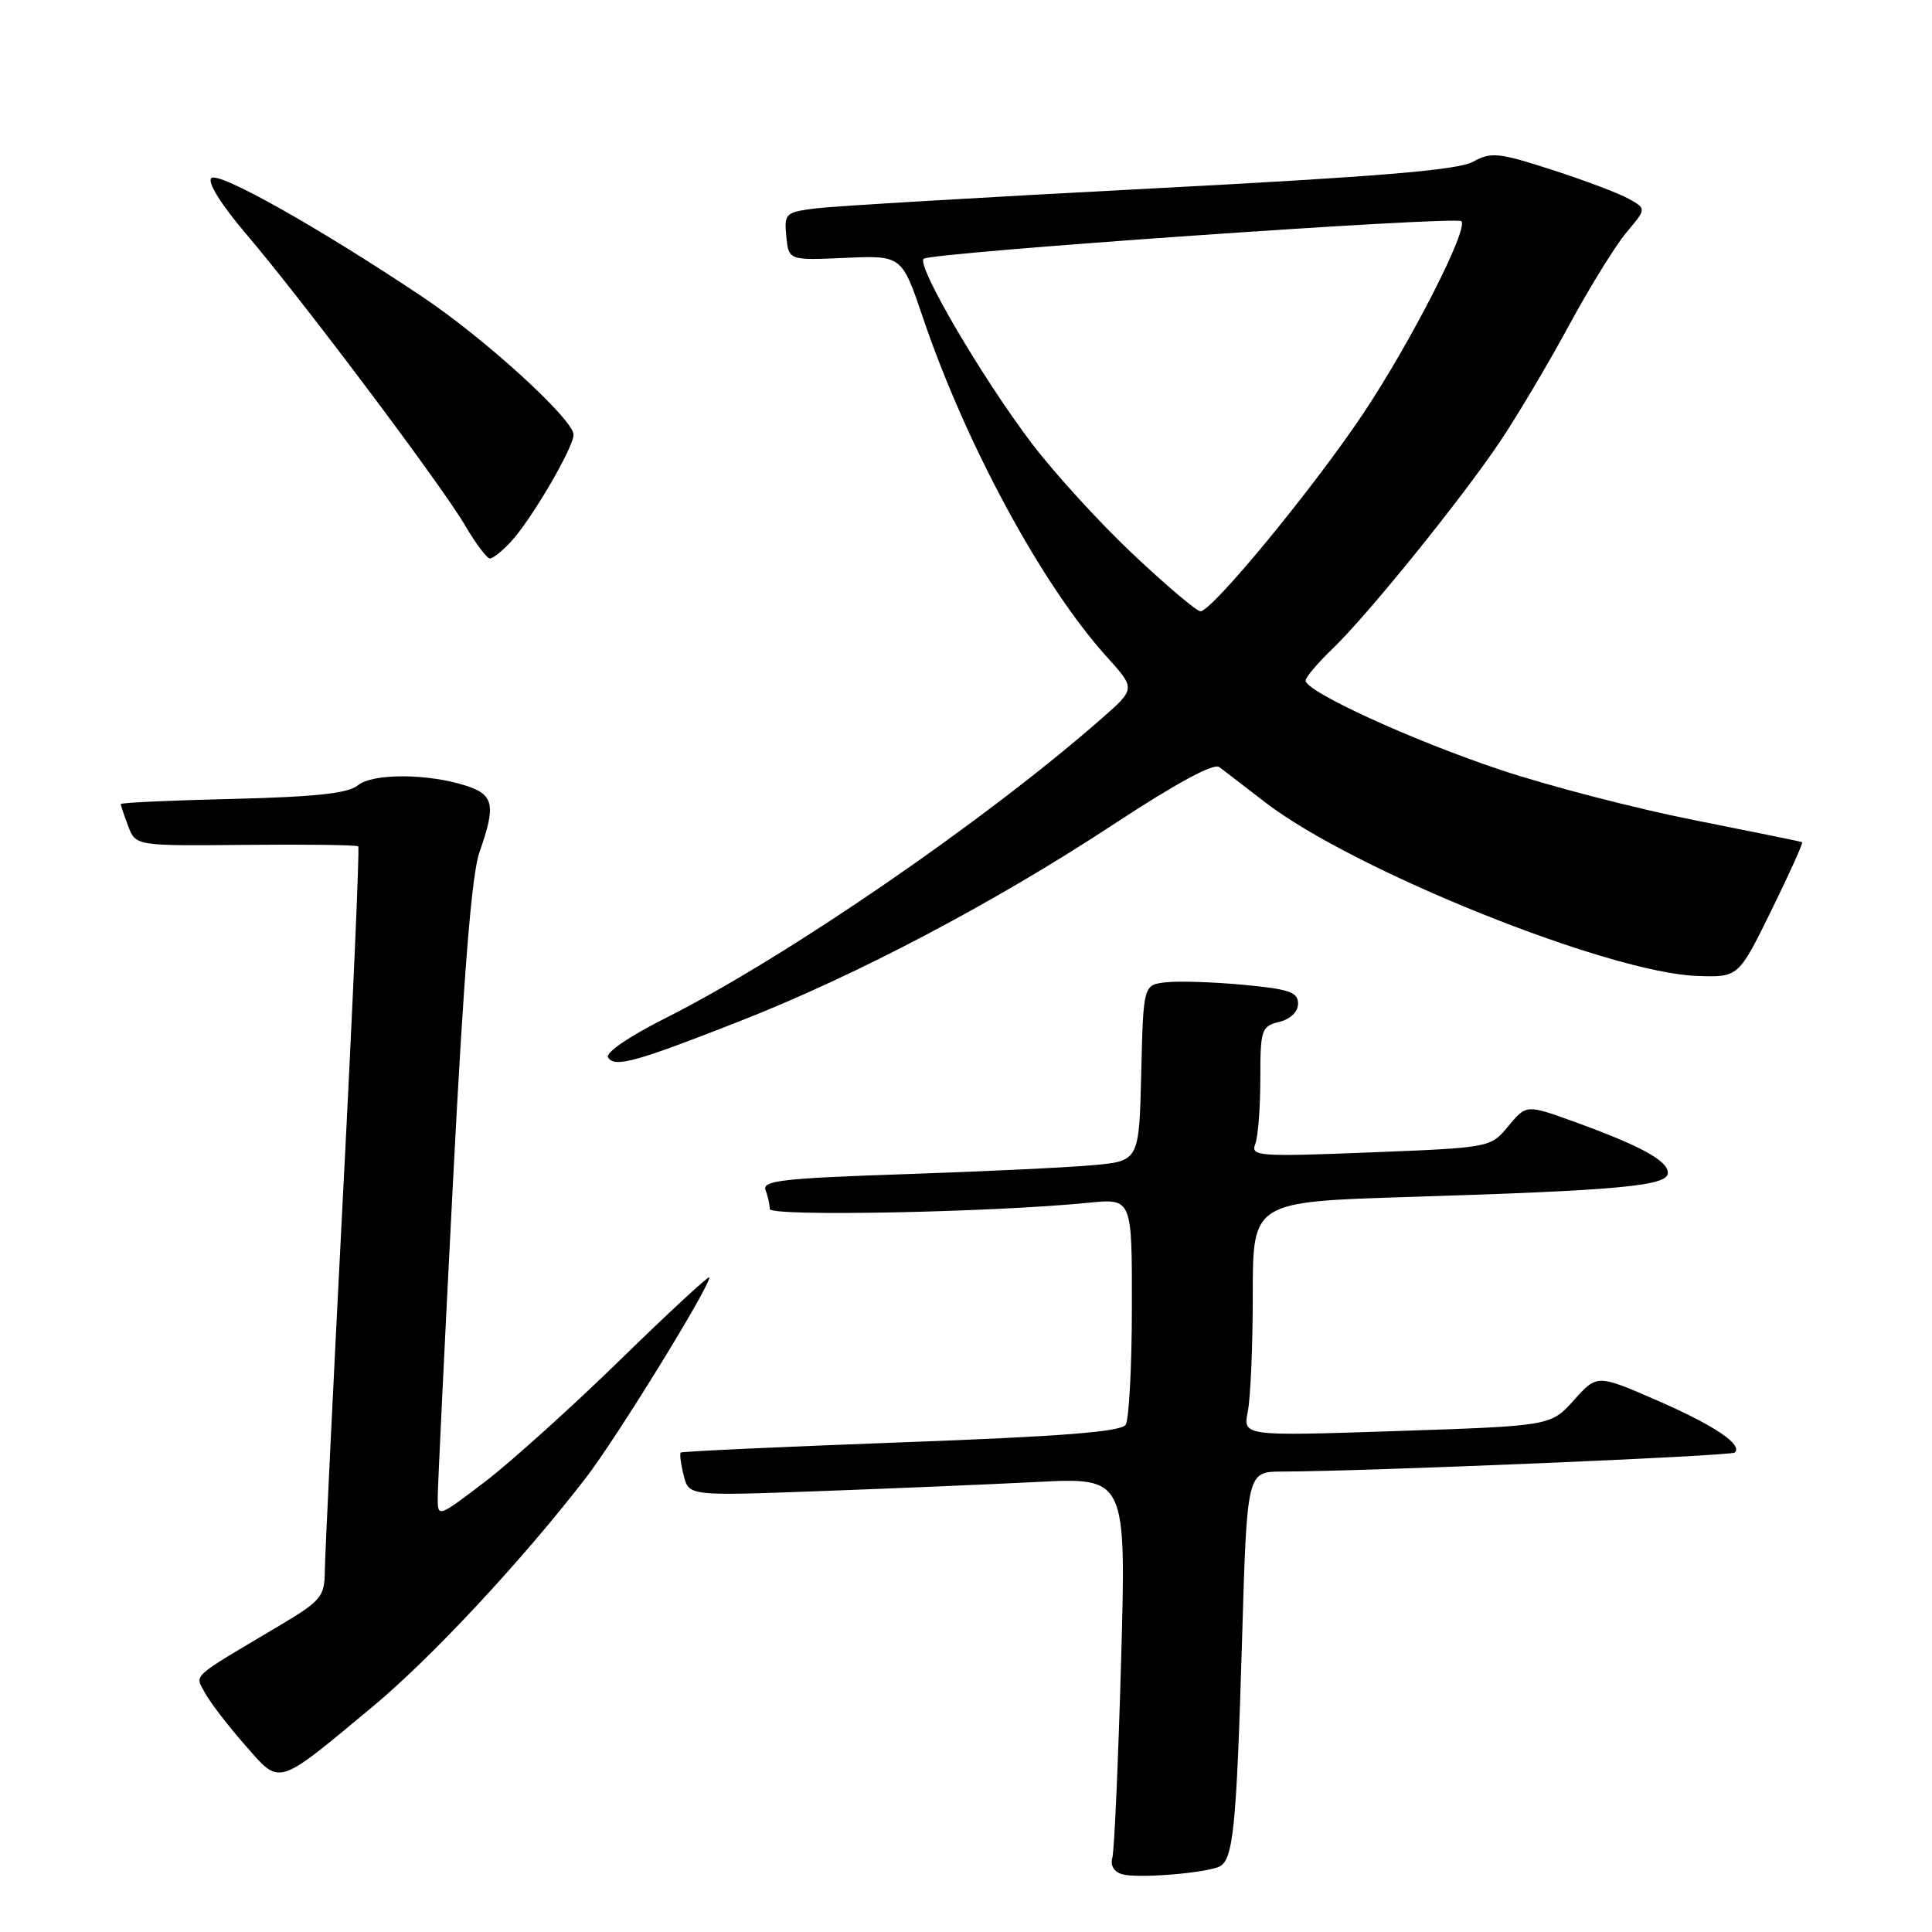 <?xml version="1.0" encoding="UTF-8" standalone="no"?>
<!DOCTYPE svg PUBLIC "-//W3C//DTD SVG 1.1//EN" "http://www.w3.org/Graphics/SVG/1.1/DTD/svg11.dtd" >
<svg xmlns="http://www.w3.org/2000/svg" xmlns:xlink="http://www.w3.org/1999/xlink" version="1.1" viewBox="0 0 256 256">
 <g >
 <path fill="currentColor"
d=" M 161.44 247.39 C 163.41 246.63 163.83 242.64 164.58 217.25 C 165.23 195.00 165.23 195.00 169.87 194.99 C 181.20 194.96 229.40 192.93 229.87 192.47 C 230.94 191.40 227.12 188.85 219.50 185.53 C 211.62 182.11 211.62 182.11 208.56 185.52 C 205.50 188.94 205.50 188.94 185.09 189.62 C 164.69 190.30 164.69 190.30 165.34 187.03 C 165.71 185.22 166.00 178.24 166.00 171.50 C 166.00 159.24 166.00 159.24 186.75 158.60 C 214.61 157.74 221.00 157.14 221.00 155.42 C 221.00 153.80 217.47 151.86 208.68 148.67 C 202.25 146.34 202.25 146.34 199.87 149.21 C 197.50 152.07 197.50 152.07 181.58 152.70 C 166.70 153.29 165.70 153.21 166.33 151.58 C 166.70 150.62 167.00 146.73 167.00 142.94 C 167.00 136.41 167.14 136.00 169.50 135.41 C 171.01 135.03 172.00 134.07 172.00 132.98 C 172.00 131.46 170.82 131.06 164.75 130.49 C 160.76 130.12 156.15 129.97 154.50 130.16 C 151.50 130.50 151.50 130.50 151.22 142.17 C 150.94 153.85 150.94 153.85 144.72 154.40 C 141.30 154.71 130.03 155.24 119.69 155.59 C 103.71 156.13 100.96 156.44 101.44 157.69 C 101.75 158.50 102.00 159.63 102.00 160.20 C 102.00 161.22 131.37 160.65 144.25 159.37 C 150.00 158.80 150.00 158.80 149.98 173.15 C 149.98 181.04 149.60 188.07 149.16 188.78 C 148.56 189.72 140.83 190.33 119.42 191.12 C 103.52 191.71 90.37 192.32 90.20 192.47 C 90.04 192.63 90.21 193.99 90.59 195.49 C 91.27 198.22 91.27 198.22 108.39 197.59 C 117.80 197.25 130.84 196.70 137.37 196.37 C 149.24 195.76 149.24 195.76 148.55 220.13 C 148.17 233.53 147.65 245.25 147.39 246.17 C 147.10 247.19 147.61 248.04 148.71 248.35 C 150.65 248.91 159.15 248.26 161.44 247.39 Z  M 49.32 226.19 C 57.08 219.76 69.20 206.76 77.64 195.81 C 81.70 190.54 94.00 170.58 94.00 169.25 C 94.00 168.93 88.71 173.82 82.25 180.12 C 75.79 186.42 67.69 193.72 64.25 196.35 C 58.03 201.09 58.00 201.10 58.00 198.47 C 58.00 197.02 58.91 178.12 60.03 156.47 C 61.45 128.90 62.50 115.85 63.53 112.92 C 65.73 106.69 65.45 105.30 61.75 104.11 C 56.65 102.47 49.37 102.45 47.42 104.06 C 46.15 105.12 41.83 105.59 30.85 105.86 C 22.68 106.05 16.00 106.36 16.00 106.54 C 16.00 106.72 16.45 108.04 16.99 109.48 C 17.99 112.09 17.99 112.09 32.56 111.95 C 40.57 111.87 47.29 111.96 47.47 112.15 C 47.66 112.34 46.75 133.20 45.44 158.50 C 44.14 183.80 43.06 206.15 43.04 208.18 C 43.00 211.61 42.59 212.10 36.75 215.57 C 25.11 222.48 25.83 221.82 27.14 224.28 C 27.79 225.50 30.16 228.60 32.41 231.16 C 37.21 236.64 36.47 236.86 49.32 226.19 Z  M 97.98 135.33 C 113.35 129.31 131.65 119.68 147.46 109.29 C 155.77 103.82 160.82 101.08 161.56 101.64 C 162.19 102.11 164.91 104.20 167.60 106.28 C 179.30 115.31 213.21 128.94 224.93 129.32 C 230.36 129.50 230.36 129.50 234.72 120.62 C 237.12 115.74 238.95 111.68 238.79 111.59 C 238.63 111.51 232.20 110.20 224.50 108.67 C 216.80 107.15 205.27 104.16 198.88 102.03 C 187.14 98.12 173.00 91.64 173.00 90.18 C 173.00 89.75 174.61 87.84 176.58 85.95 C 181.24 81.47 193.63 66.15 198.77 58.50 C 200.99 55.20 205.07 48.33 207.84 43.23 C 210.60 38.12 214.06 32.53 215.51 30.80 C 218.16 27.66 218.16 27.66 215.83 26.35 C 214.55 25.63 209.98 23.90 205.67 22.51 C 198.55 20.21 197.60 20.11 195.17 21.44 C 193.17 22.54 182.50 23.42 152.50 24.98 C 130.50 26.13 110.56 27.31 108.19 27.60 C 104.05 28.12 103.90 28.26 104.19 31.32 C 104.50 34.50 104.50 34.50 112.00 34.17 C 119.50 33.84 119.50 33.84 122.32 42.17 C 128.03 58.98 138.11 77.58 146.66 87.04 C 150.47 91.26 150.47 91.26 145.98 95.20 C 130.56 108.74 104.16 126.88 88.11 134.94 C 83.35 137.34 80.19 139.50 80.57 140.11 C 81.43 141.50 84.16 140.75 97.98 135.33 Z  M 67.73 71.75 C 70.41 68.84 76.00 59.30 76.00 57.61 C 76.00 55.59 64.28 44.89 56.00 39.35 C 42.19 30.11 28.93 22.67 28.00 23.60 C 27.45 24.15 29.30 27.11 32.62 31.01 C 40.11 39.80 58.47 64.24 61.63 69.63 C 63.04 72.04 64.52 74.00 64.92 74.00 C 65.32 74.00 66.59 72.99 67.73 71.75 Z  M 150.18 73.48 C 145.78 69.35 139.72 62.71 136.70 58.73 C 130.13 50.06 121.44 35.23 122.38 34.29 C 123.20 33.47 192.93 28.60 193.64 29.31 C 194.64 30.30 186.83 45.56 180.54 54.94 C 173.83 64.94 160.59 81.00 159.06 81.00 C 158.57 81.00 154.57 77.62 150.18 73.48 Z "/>
</g>
</svg>